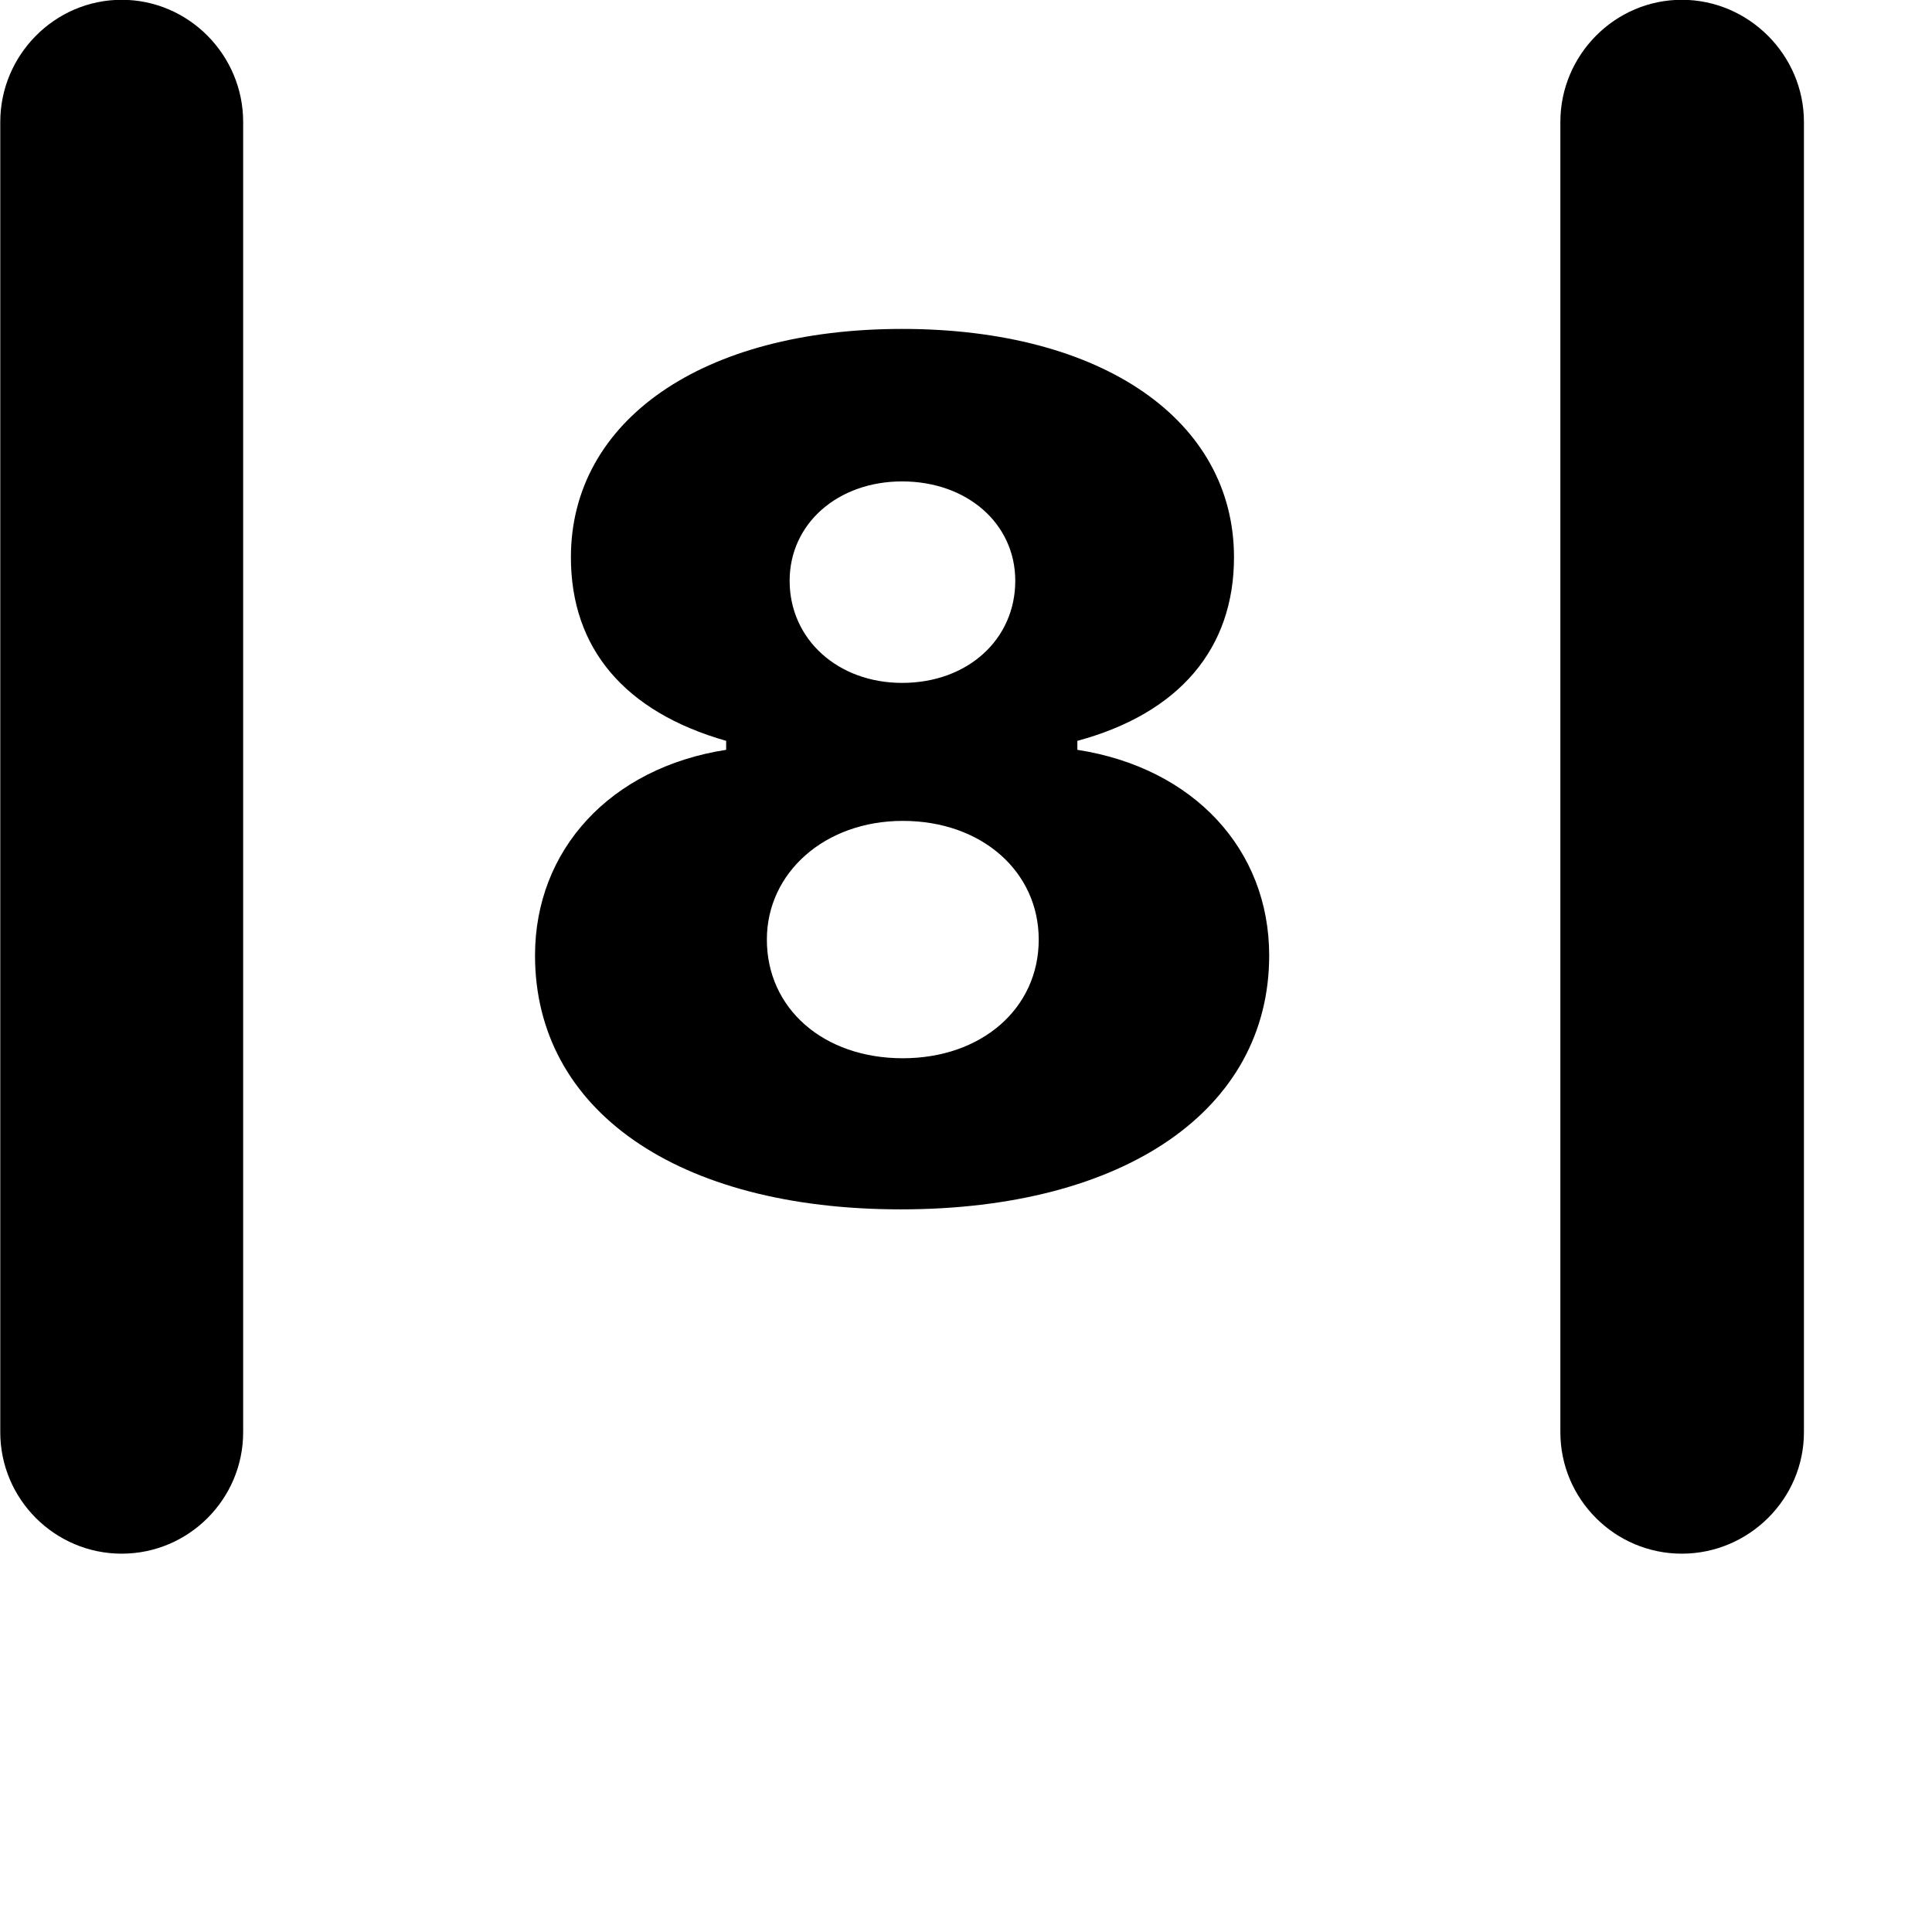 <svg xmlns="http://www.w3.org/2000/svg" viewBox="0 0 28 28" width="28" height="28">
  <path d="M0.004 20.757C0.004 21.727 0.794 22.517 1.764 22.517C2.734 22.517 3.524 21.727 3.524 20.757V1.767C3.524 0.797 2.734 -0.003 1.764 -0.003C0.794 -0.003 0.004 0.797 0.004 1.767ZM22.614 20.757C22.614 21.727 23.404 22.517 24.374 22.517C25.344 22.517 26.144 21.727 26.144 20.757V1.767C26.144 0.797 25.344 -0.003 24.374 -0.003C23.404 -0.003 22.614 0.797 22.614 1.767ZM13.054 17.527C16.294 17.527 18.394 16.087 18.394 13.847C18.394 12.307 17.294 11.127 15.614 10.867V10.737C17.094 10.337 17.884 9.397 17.884 8.077C17.884 6.097 15.984 4.767 13.074 4.767C10.174 4.767 8.274 6.097 8.274 8.077C8.274 9.397 9.054 10.317 10.524 10.737V10.867C8.844 11.127 7.754 12.317 7.754 13.847C7.754 16.087 9.814 17.527 13.054 17.527ZM13.074 9.897C12.144 9.897 11.444 9.267 11.444 8.417C11.444 7.587 12.144 6.977 13.074 6.977C14.014 6.977 14.714 7.587 14.714 8.417C14.714 9.267 14.024 9.897 13.074 9.897ZM13.084 15.337C11.934 15.337 11.114 14.617 11.114 13.617C11.114 12.647 11.954 11.897 13.084 11.897C14.234 11.897 15.054 12.637 15.054 13.617C15.054 14.617 14.224 15.337 13.084 15.337Z" />
</svg>